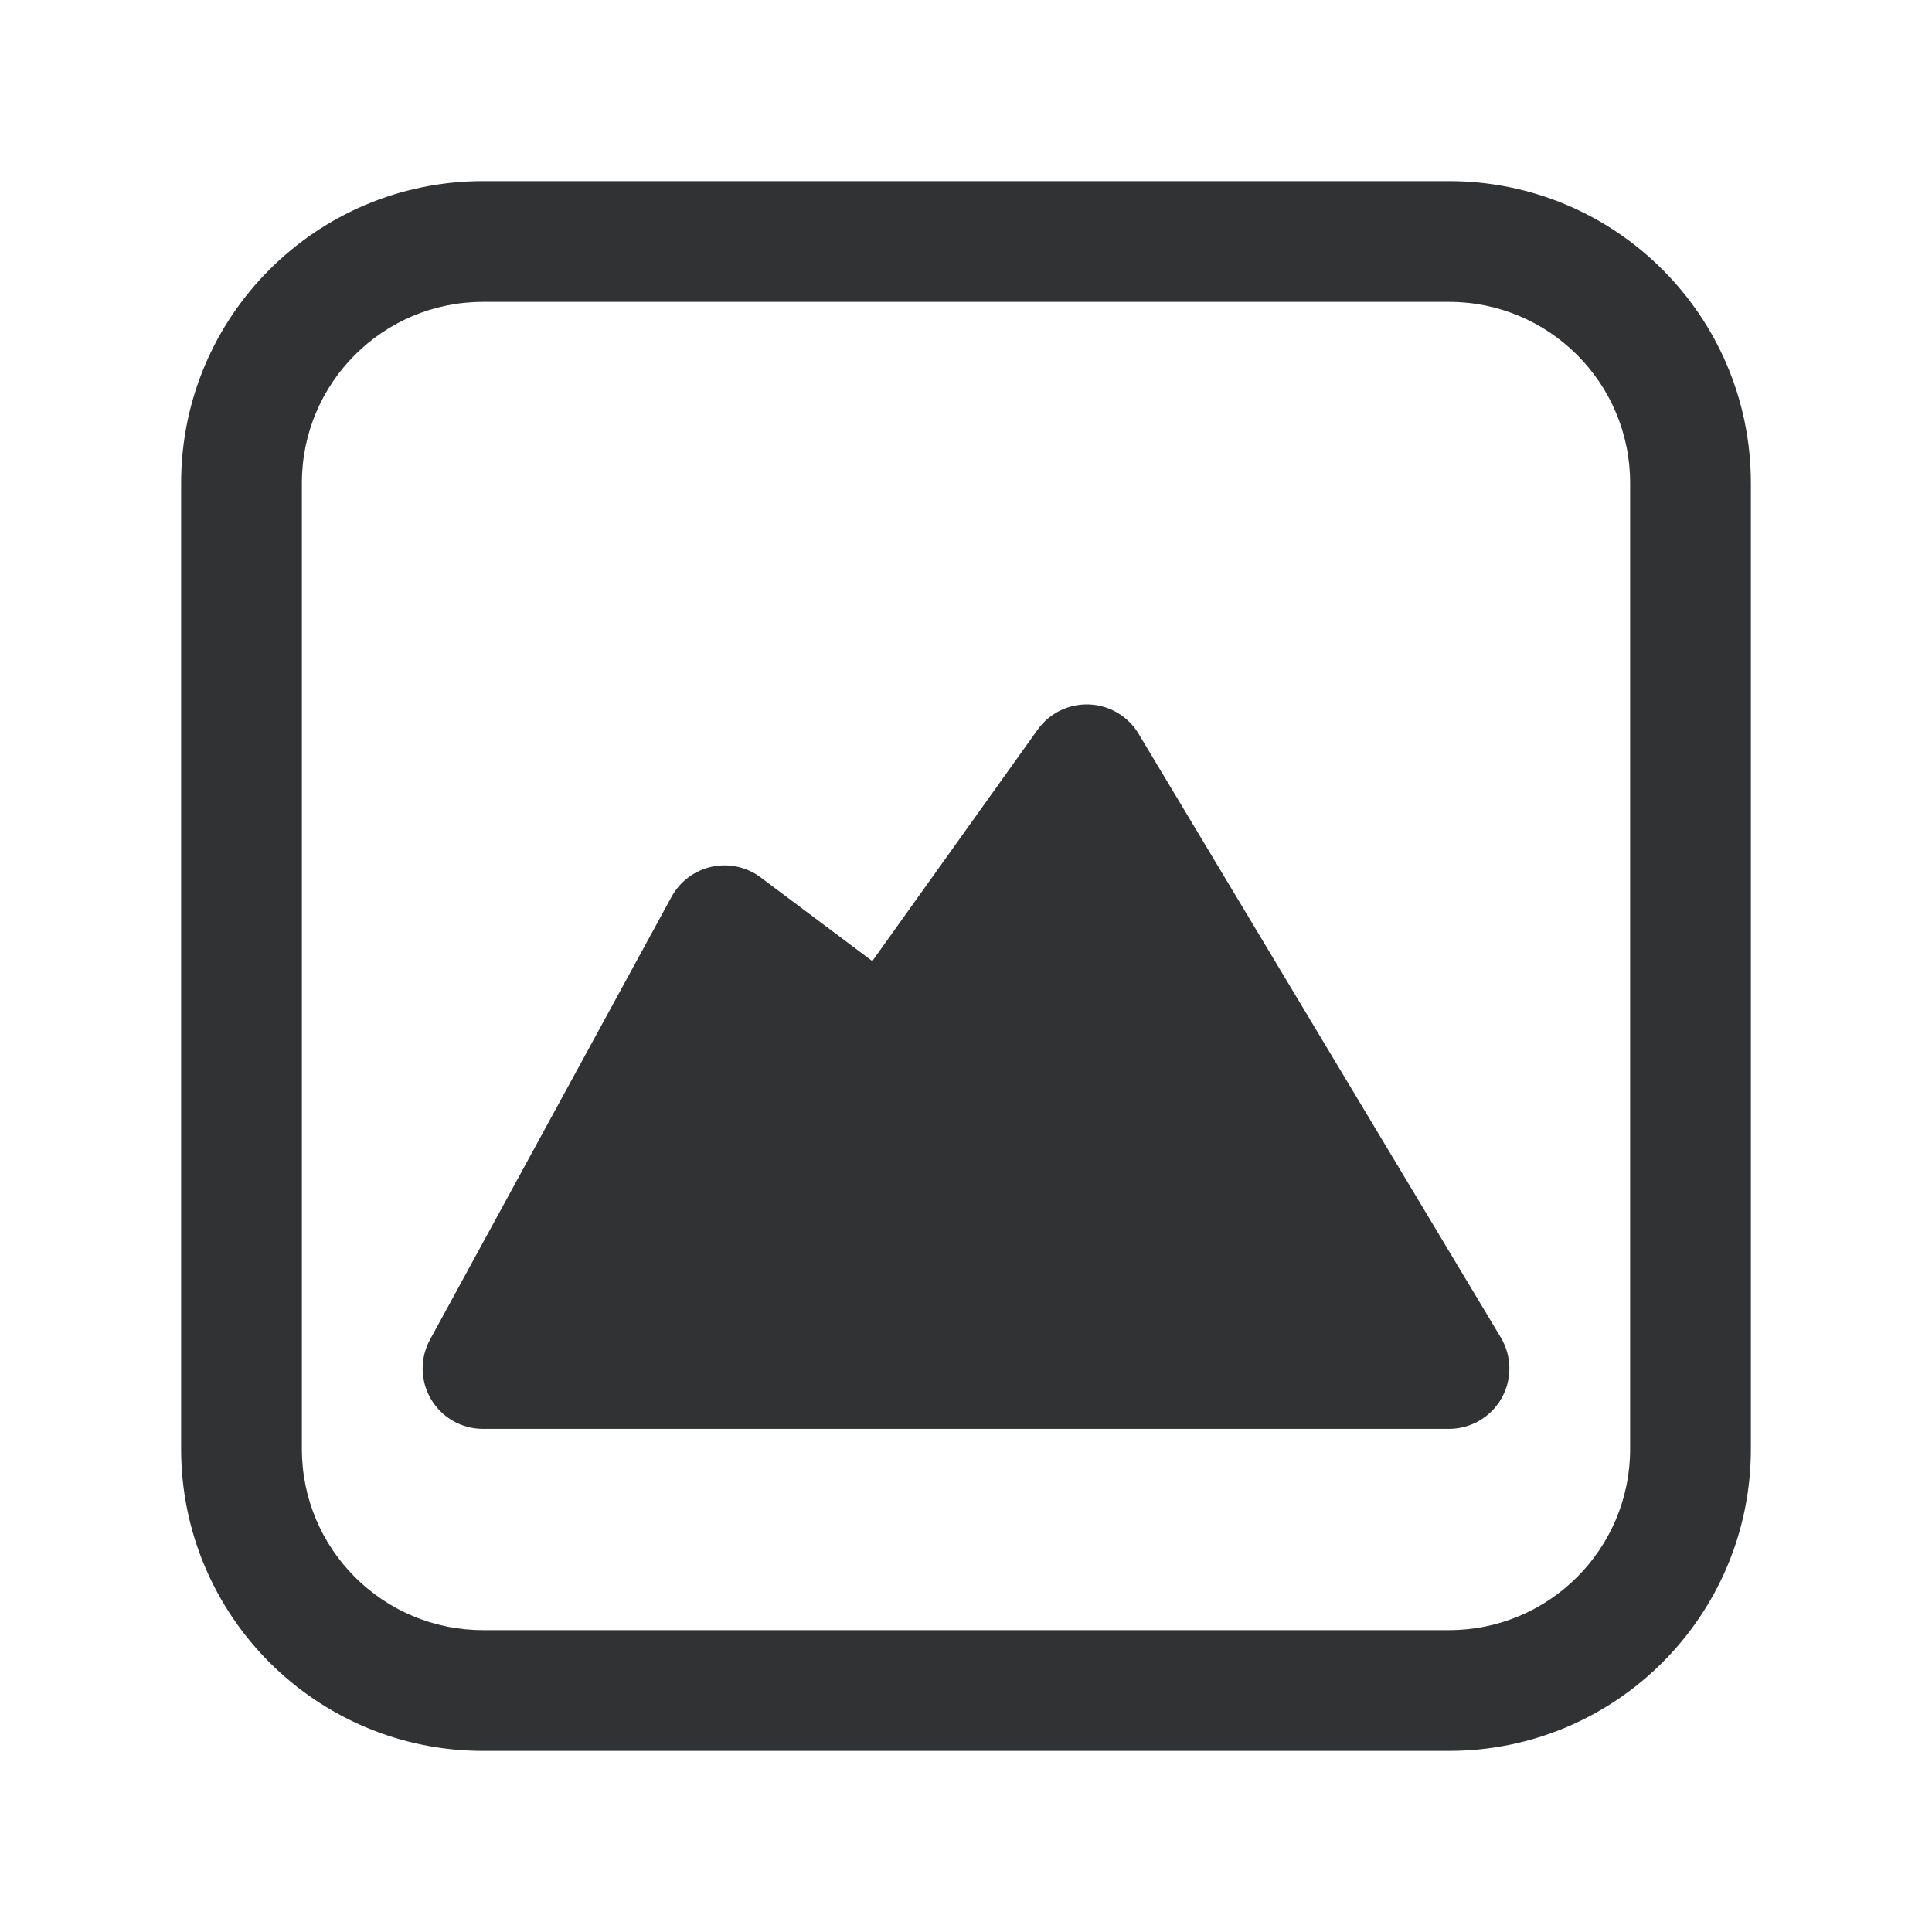 <svg width="24" height="24" viewBox="0 0 24 24" fill="none" xmlns="http://www.w3.org/2000/svg">
    <path
        d="M14.143 9.114C14.013 8.897 13.783 8.761 13.53 8.751C13.277 8.741 13.037 8.858 12.89 9.064L10.836 11.939L9.45 10.9C9.276 10.769 9.053 10.721 8.841 10.767C8.628 10.813 8.446 10.95 8.342 11.141L5.342 16.641C5.215 16.873 5.22 17.155 5.355 17.383C5.49 17.61 5.735 17.75 6 17.75H18C18.27 17.75 18.52 17.605 18.653 17.369C18.786 17.134 18.782 16.846 18.643 16.614L14.143 9.114Z"
        fill="#303233" />
    <path fill-rule="evenodd" clip-rule="evenodd"
        d="M6 2.25C3.929 2.25 2.25 3.929 2.25 6V18C2.25 20.071 3.929 21.75 6 21.75H18C20.071 21.75 21.75 20.071 21.75 18V6C21.75 3.929 20.071 2.25 18 2.25H6ZM3.75 6C3.75 4.757 4.757 3.75 6 3.75H18C19.243 3.75 20.25 4.757 20.25 6V18C20.25 19.243 19.243 20.25 18 20.25H6C4.757 20.25 3.75 19.243 3.75 18V6Z"
        fill="#303233" />
</svg>
